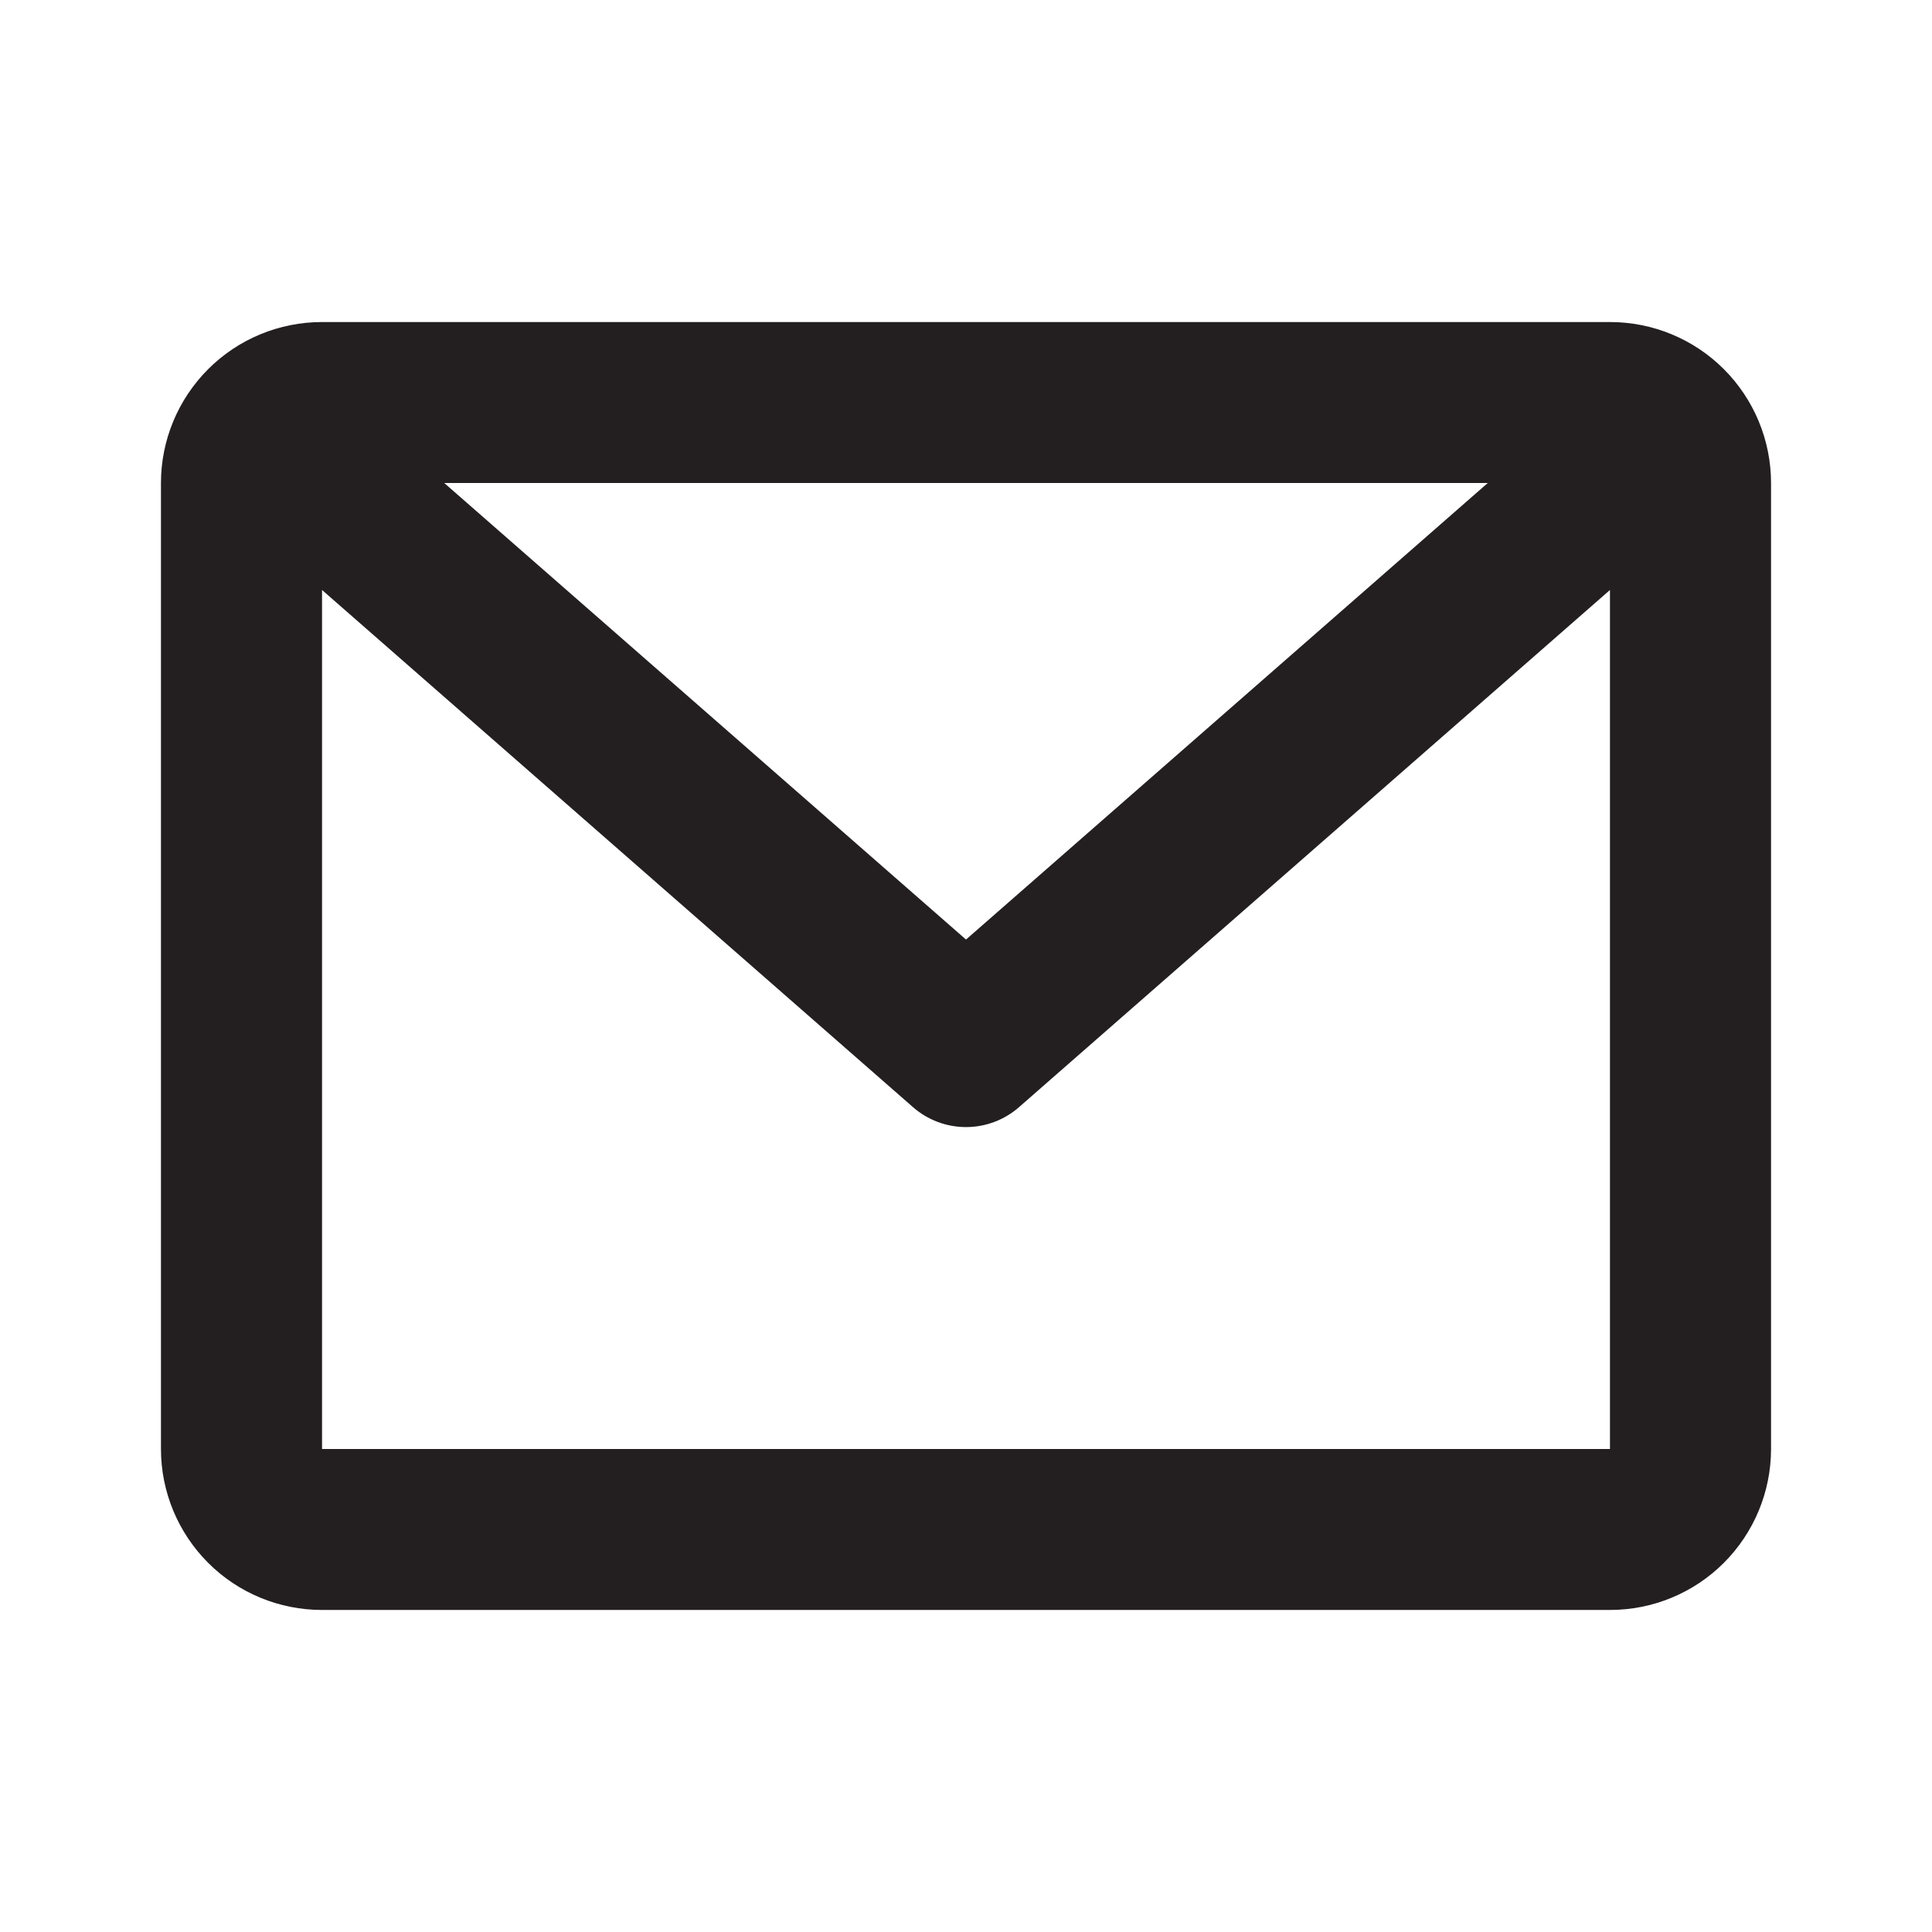 <svg width="16" height="16" viewBox="0 0 16 16" fill="none" xmlns="http://www.w3.org/2000/svg">
<path d="M1.333 4C1.333 3.646 1.474 3.307 1.724 3.057C1.974 2.807 2.313 2.667 2.667 2.667H13.333C13.687 2.667 14.026 2.807 14.276 3.057C14.526 3.307 14.667 3.646 14.667 4V12C14.667 12.354 14.526 12.693 14.276 12.943C14.026 13.193 13.687 13.333 13.333 13.333H2.667C2.313 13.333 1.974 13.193 1.724 12.943C1.474 12.693 1.333 12.354 1.333 12V4ZM3.679 4L8 7.781L12.321 4H3.68H3.679ZM13.333 4.886L8.439 9.169C8.318 9.275 8.162 9.334 8 9.334C7.838 9.334 7.682 9.275 7.561 9.169L2.667 4.886V12H13.333V4.886Z" fill="#231F20"/>
</svg>
